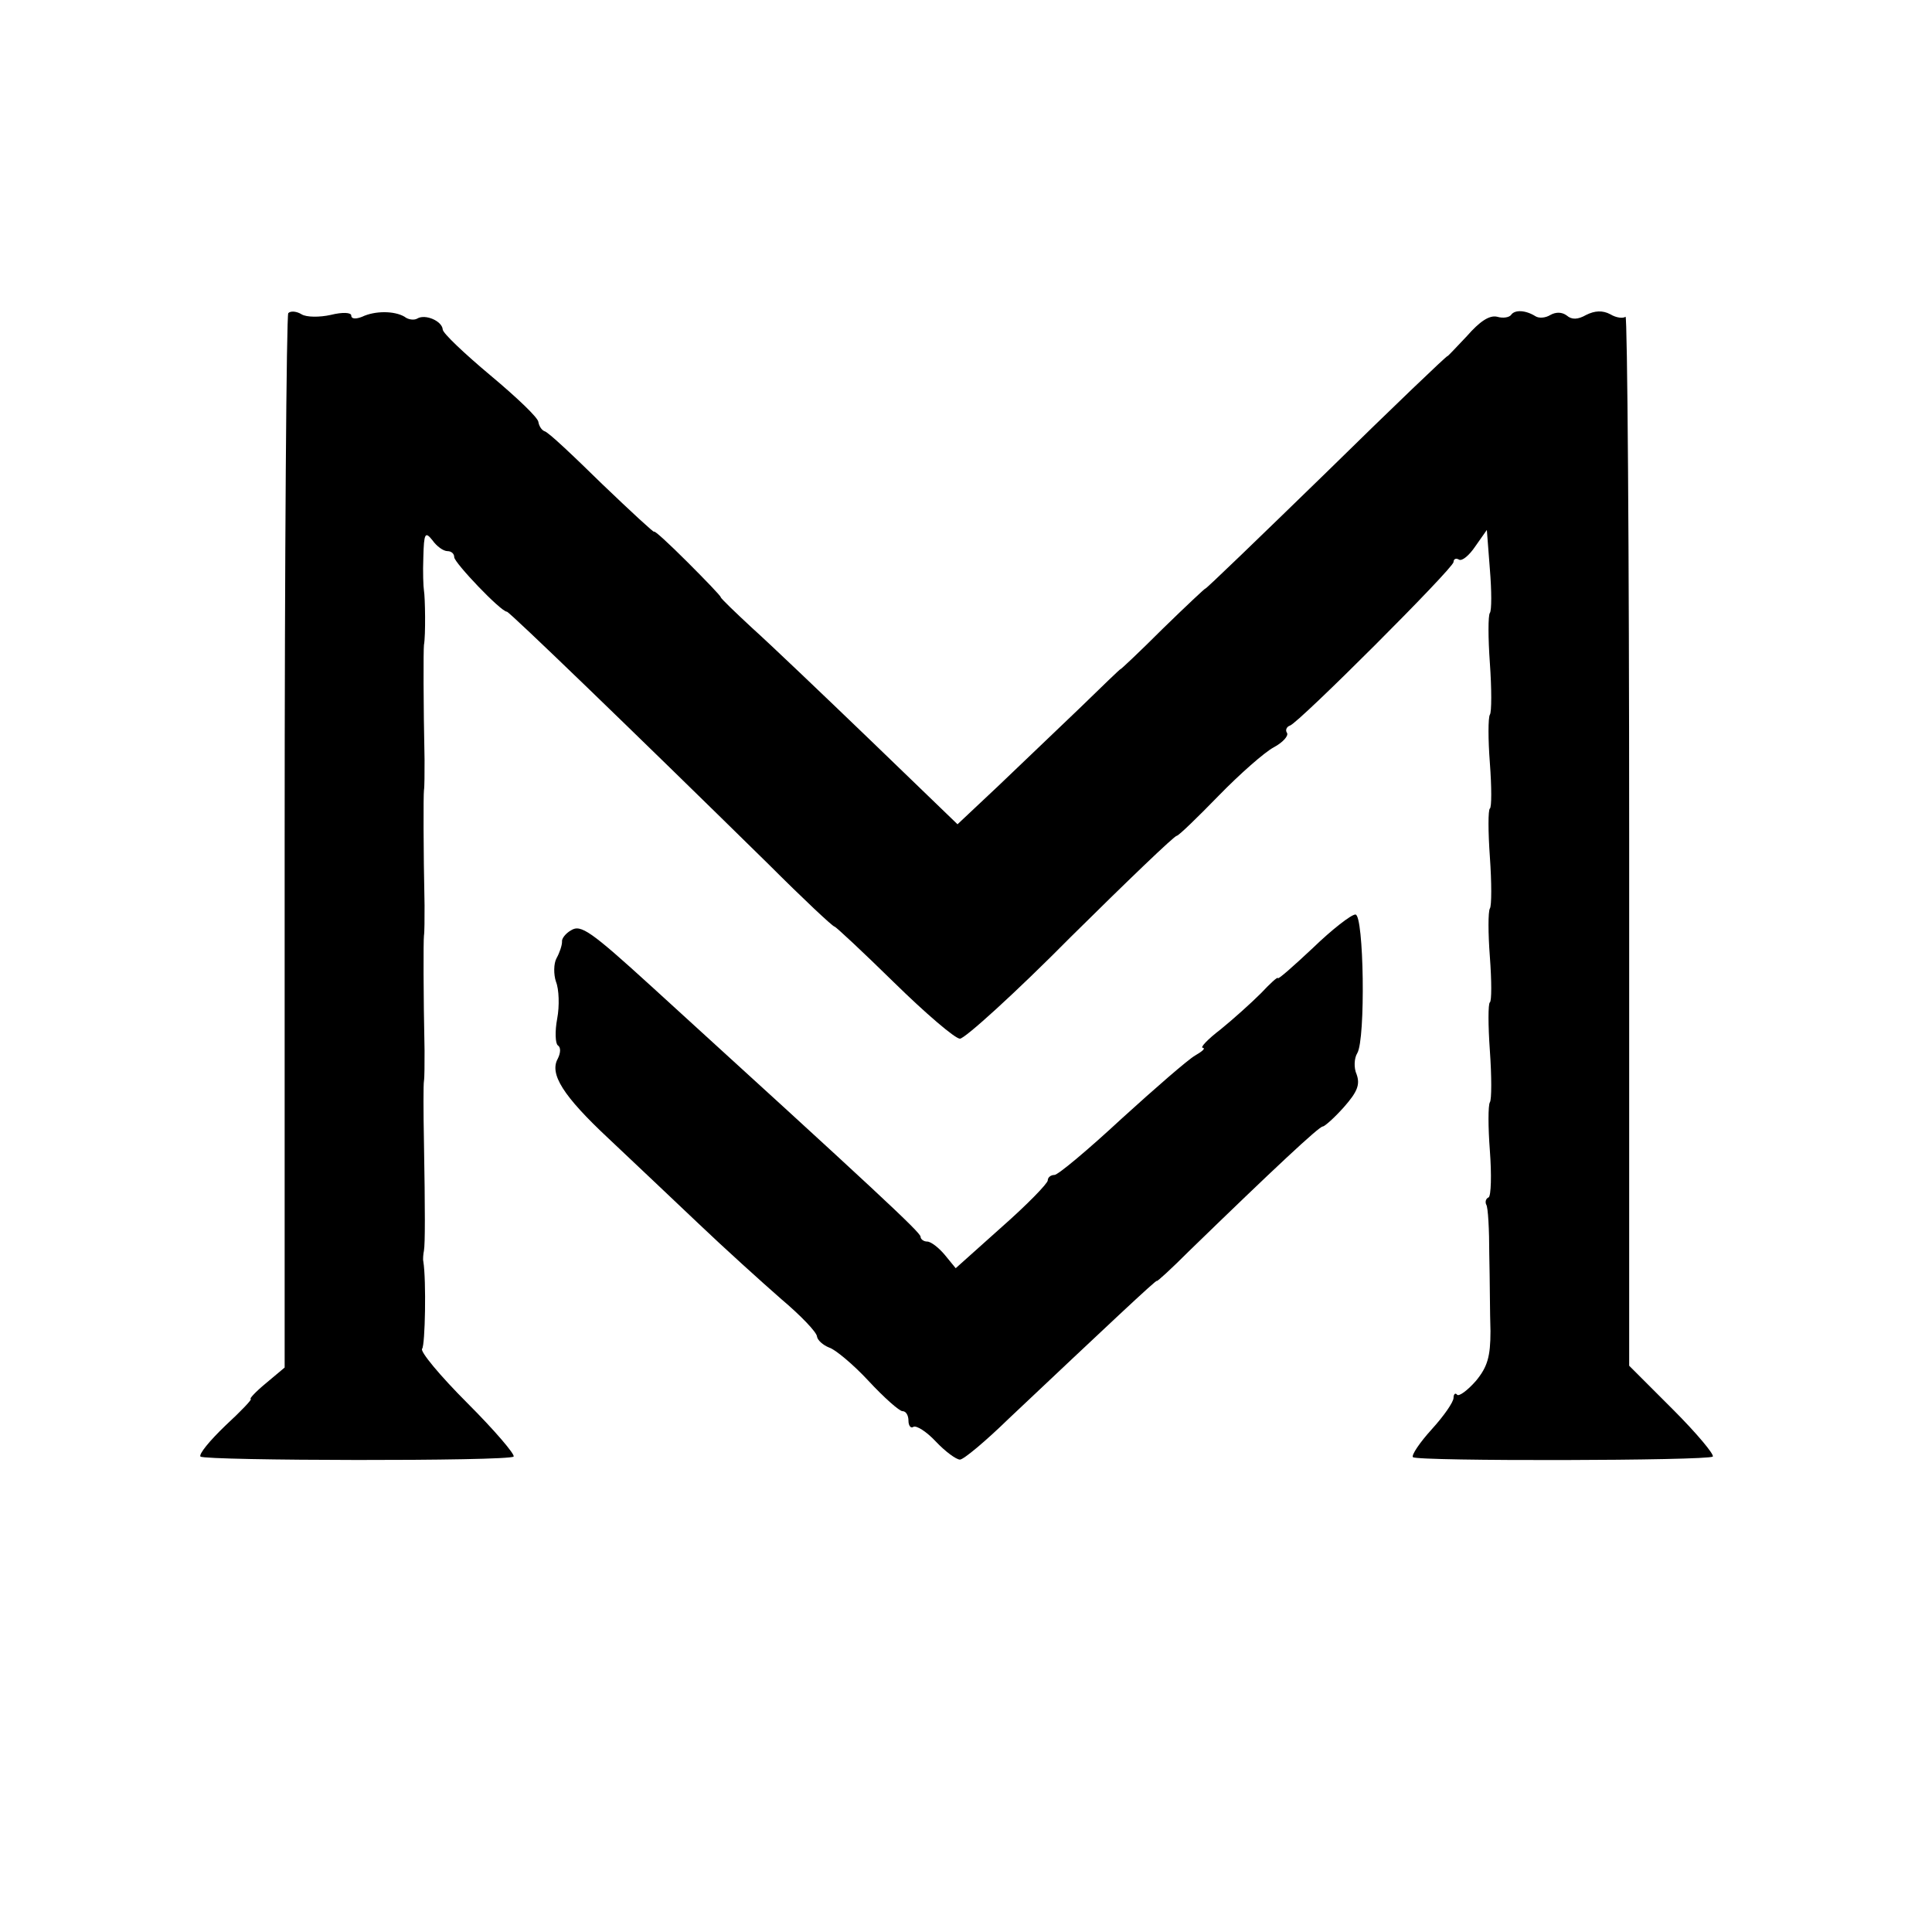<?xml version="1.0" standalone="no"?>
<!DOCTYPE svg PUBLIC "-//W3C//DTD SVG 20010904//EN"
 "http://www.w3.org/TR/2001/REC-SVG-20010904/DTD/svg10.dtd">
<svg version="1.0" xmlns="http://www.w3.org/2000/svg"
 width="319pt" height="319pt" viewBox="0 0 319 319"
 preserveAspectRatio="xMidYMid meet">
<g transform="translate(0,319) scale(0.1,-0.1)"
fill="#000000" stroke="none">
<path d="M476 2673 c-3 -3 -6 -397 -6 -874 l0 -867 -31 -26 c-17 -14 -28 -26
-25 -26 3 0 -16 -20 -42 -44 -26 -25 -44 -47 -41 -51 8 -7 509 -8 517 0 3 3
-31 43 -76 88 -46 46 -79 86 -75 90 5 6 7 113 2 144 -1 4 0 13 1 18 2 12 2 64
0 180 -1 50 -1 95 0 100 1 6 1 28 1 50 -2 94 -2 181 -1 190 1 6 1 28 1 50 -2
94 -2 181 -1 190 1 6 1 28 1 50 -2 94 -2 181 -1 190 3 16 2 79 0 90 -1 6 -2
30 -1 55 1 40 3 43 15 28 7 -10 18 -18 25 -18 6 0 11 -4 11 -10 0 -9 77 -90
87 -90 4 0 204 -193 432 -417 57 -57 106 -103 109 -103 2 0 47 -42 98 -92 52
-51 101 -93 109 -93 8 0 91 75 183 168 93 92 171 167 175 167 3 0 34 30 69 66
35 36 76 72 91 80 15 8 25 19 22 24 -3 4 -1 10 5 12 15 5 270 260 270 270 0 5
4 7 9 4 5 -3 17 7 27 22 l19 27 5 -65 c3 -36 3 -68 0 -72 -3 -4 -3 -41 0 -83
3 -42 3 -81 0 -85 -3 -5 -3 -41 0 -80 3 -40 3 -73 0 -75 -3 -2 -3 -38 0 -80 3
-42 3 -81 0 -85 -3 -5 -3 -41 0 -80 3 -40 3 -73 0 -75 -3 -2 -3 -38 0 -80 3
-42 3 -81 0 -85 -3 -5 -3 -41 0 -80 3 -40 2 -74 -2 -77 -5 -2 -6 -8 -4 -12 3
-4 5 -41 5 -82 1 -41 1 -98 2 -127 0 -42 -5 -59 -24 -82 -14 -16 -28 -26 -31
-23 -3 4 -6 1 -6 -5 0 -7 -16 -30 -36 -52 -20 -22 -34 -43 -31 -46 7 -7 488
-6 495 1 3 3 -26 38 -66 78 l-72 72 0 869 c0 478 -3 866 -6 863 -4 -3 -15 -2
-25 4 -13 7 -26 6 -40 -1 -14 -8 -24 -8 -32 -1 -8 6 -18 6 -27 1 -8 -5 -19 -6
-25 -2 -16 10 -34 11 -40 2 -3 -4 -13 -6 -23 -3 -13 3 -29 -8 -50 -32 -18 -19
-32 -34 -32 -33 0 2 -90 -84 -200 -192 -110 -107 -200 -194 -200 -192 0 1 -31
-28 -70 -66 -38 -38 -70 -68 -70 -67 0 1 -30 -28 -67 -64 -38 -36 -98 -94
-135 -129 l-67 -63 -143 138 c-79 76 -167 160 -196 186 -28 26 -52 49 -52 51
0 2 -25 28 -55 58 -30 30 -55 53 -55 50 0 -2 -38 33 -86 79 -47 46 -89 86 -95
87 -5 2 -9 9 -10 15 0 7 -36 41 -79 77 -43 36 -79 70 -79 76 -1 14 -29 26 -42
18 -5 -3 -15 -2 -21 3 -17 10 -49 10 -70 0 -10 -4 -18 -4 -18 2 0 5 -14 6 -34
1 -18 -4 -40 -4 -48 1 -8 5 -18 6 -22 2z"/>
<path d="M2168 1625 c-32 -30 -58 -53 -58 -50 0 3 -13 -9 -28 -25 -16 -16 -46
-43 -67 -60 -21 -16 -34 -30 -29 -30 5 -1 -1 -6 -13 -13 -12 -7 -66 -54 -121
-104 -55 -51 -105 -93 -111 -93 -6 0 -11 -4 -11 -9 0 -5 -34 -40 -76 -77 l-76
-68 -18 22 c-10 12 -23 22 -29 22 -6 0 -11 4 -11 8 0 7 -73 75 -444 413 -101
92 -117 103 -133 93 -9 -5 -16 -14 -15 -19 0 -6 -4 -18 -9 -27 -5 -9 -5 -27
-1 -39 5 -12 6 -40 2 -61 -4 -21 -3 -41 1 -44 5 -3 5 -12 0 -22 -14 -25 8 -61
84 -132 38 -36 105 -99 148 -140 43 -41 105 -97 137 -125 32 -27 59 -55 59
-62 1 -6 10 -14 20 -18 10 -3 40 -28 65 -55 26 -28 51 -50 56 -50 6 0 10 -7
10 -16 0 -8 4 -13 8 -10 5 3 22 -8 37 -24 16 -17 34 -30 40 -30 6 0 42 30 81
68 159 150 244 230 244 227 0 -2 24 20 53 49 140 136 215 206 221 206 3 0 19
14 35 32 22 25 27 37 21 54 -5 11 -4 27 1 35 14 23 11 229 -3 229 -7 0 -39
-25 -70 -55z"/>
</g>
</svg>

